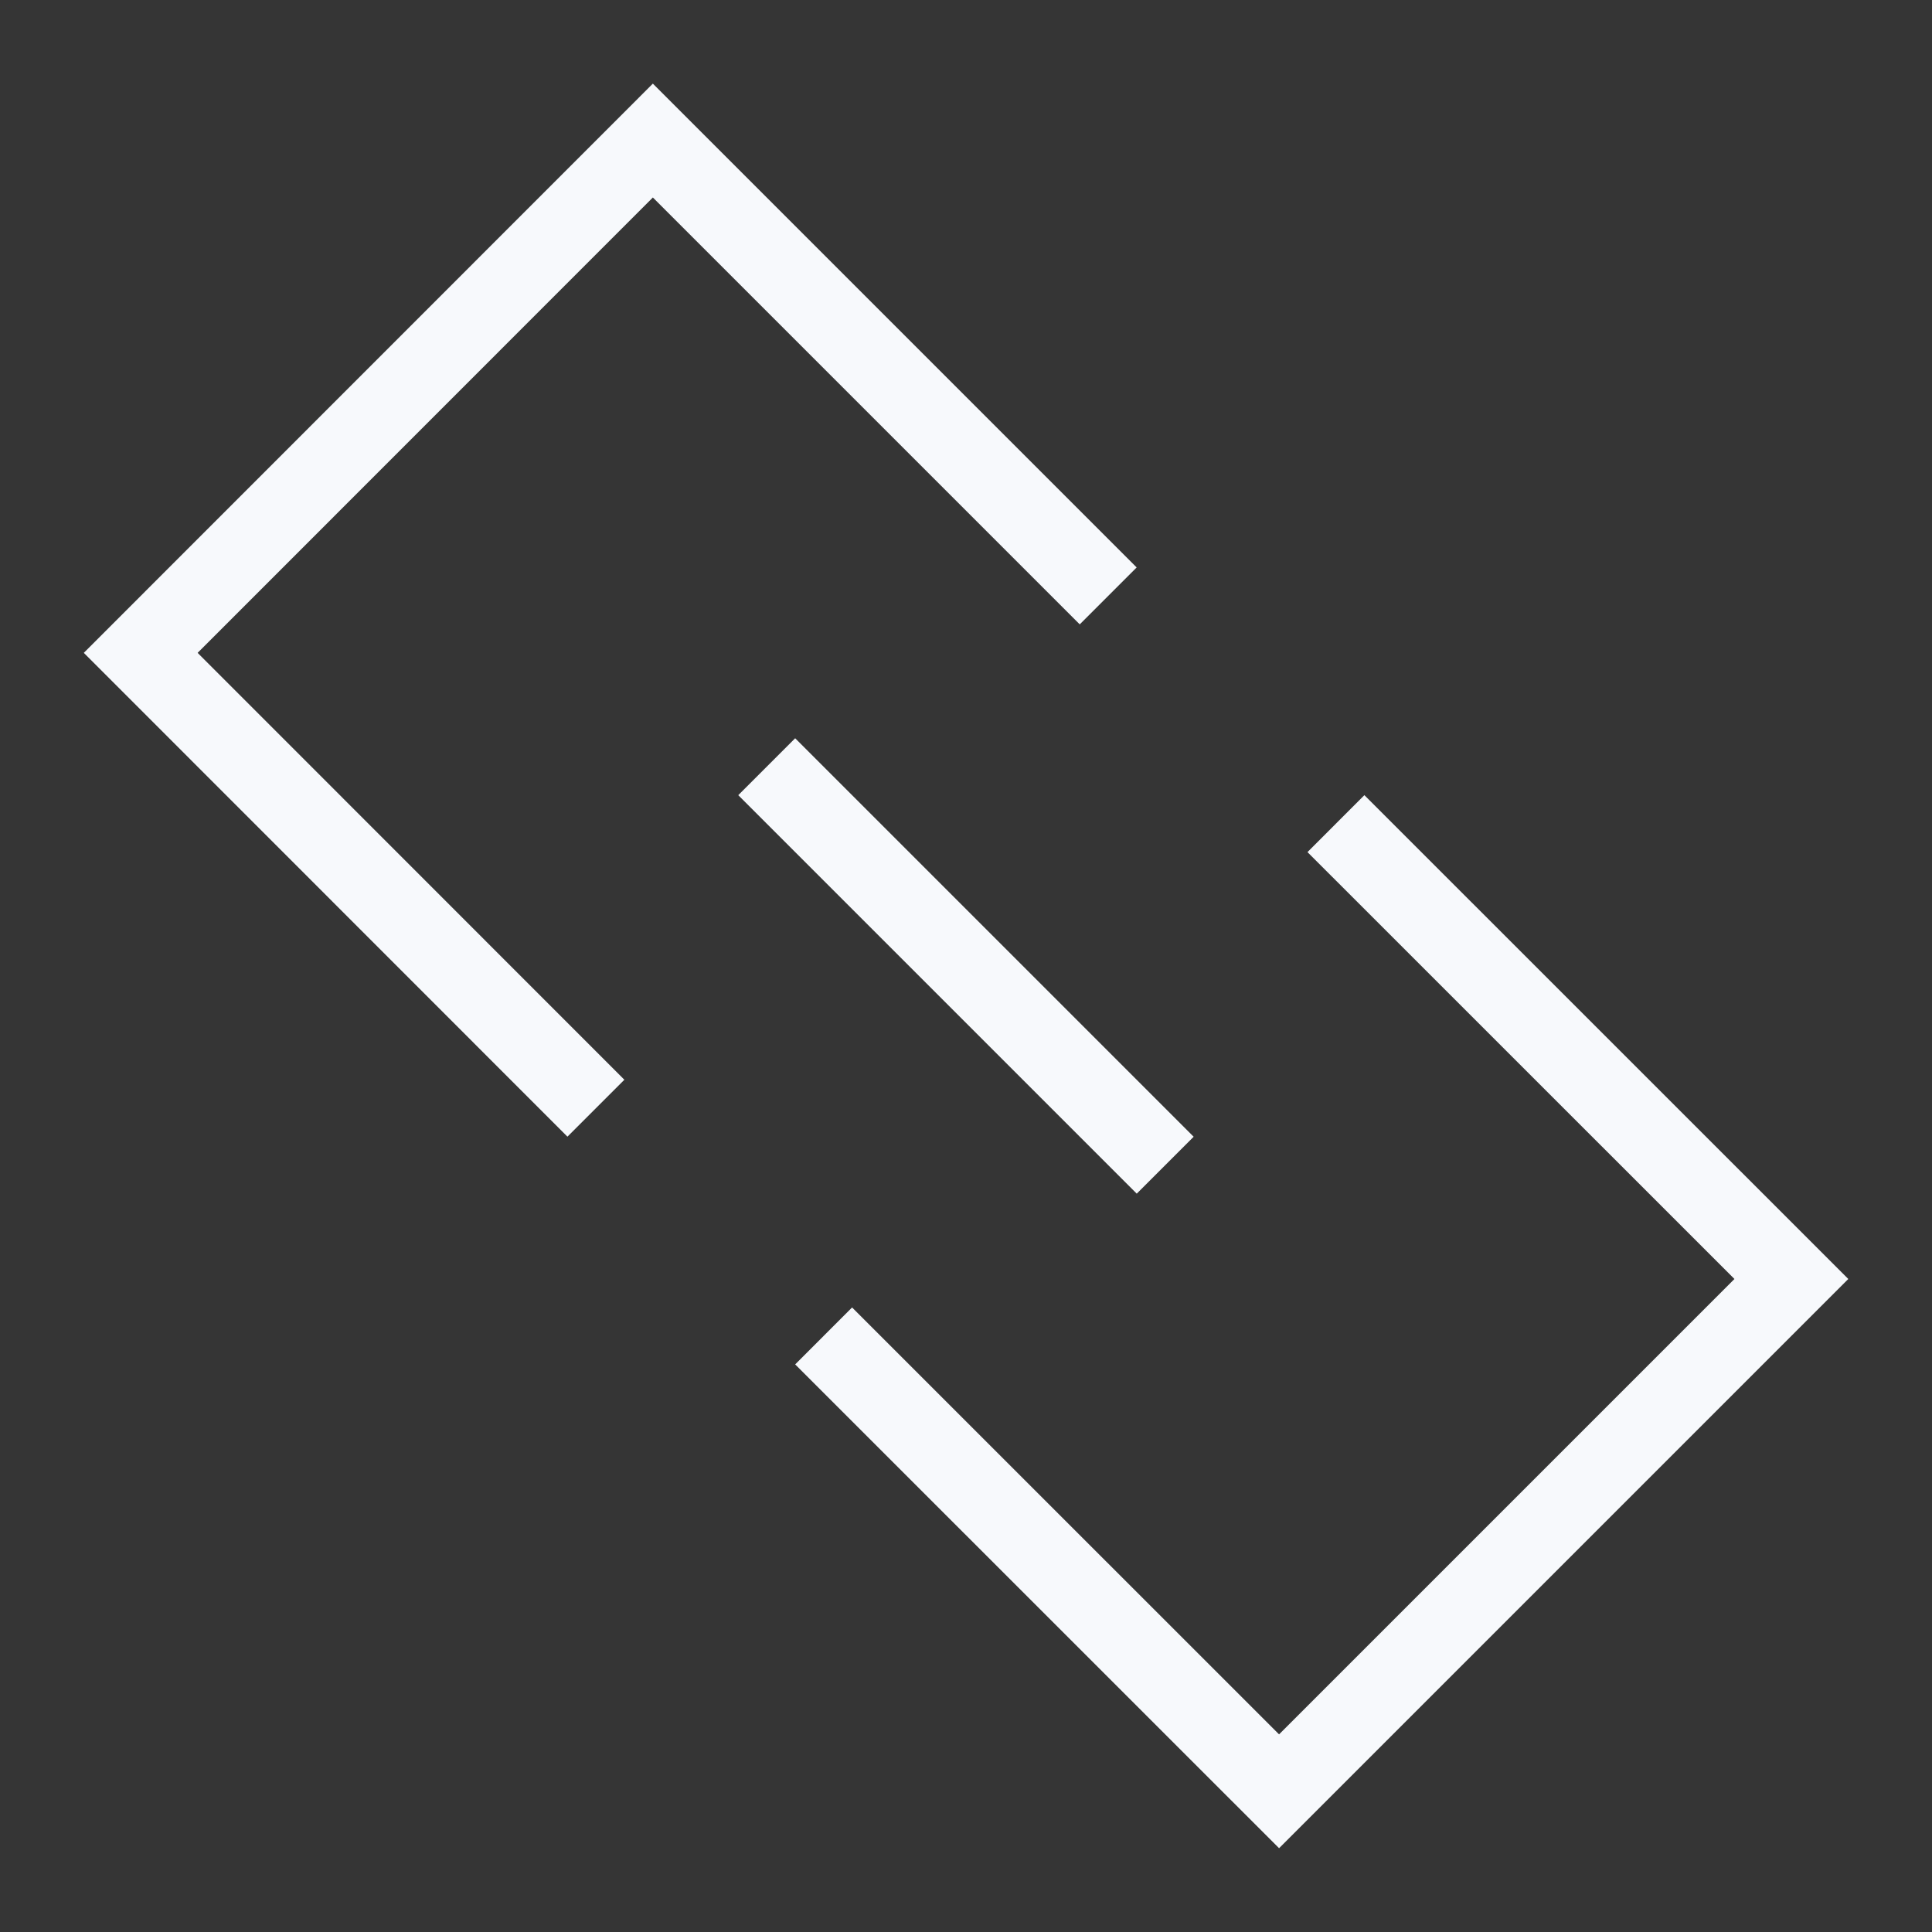 <svg xmlns="http://www.w3.org/2000/svg" width="24" height="24" fill="none"><rect width="100%" height="100%" fill="#333333" stroke="none"/><path fill="#fff" fill-opacity=".01" d="M24 0v24H0V0z"/><path stroke="#F7F9FC" stroke-linecap="square" d="m10.585 16.949 5.304 5.303 6.364-6.364-5.304-5.303m-9.9 2.828L1.748 8.11 8.11 1.746l5.303 5.303M9.878 9.878l4.243 4.243"/></svg>